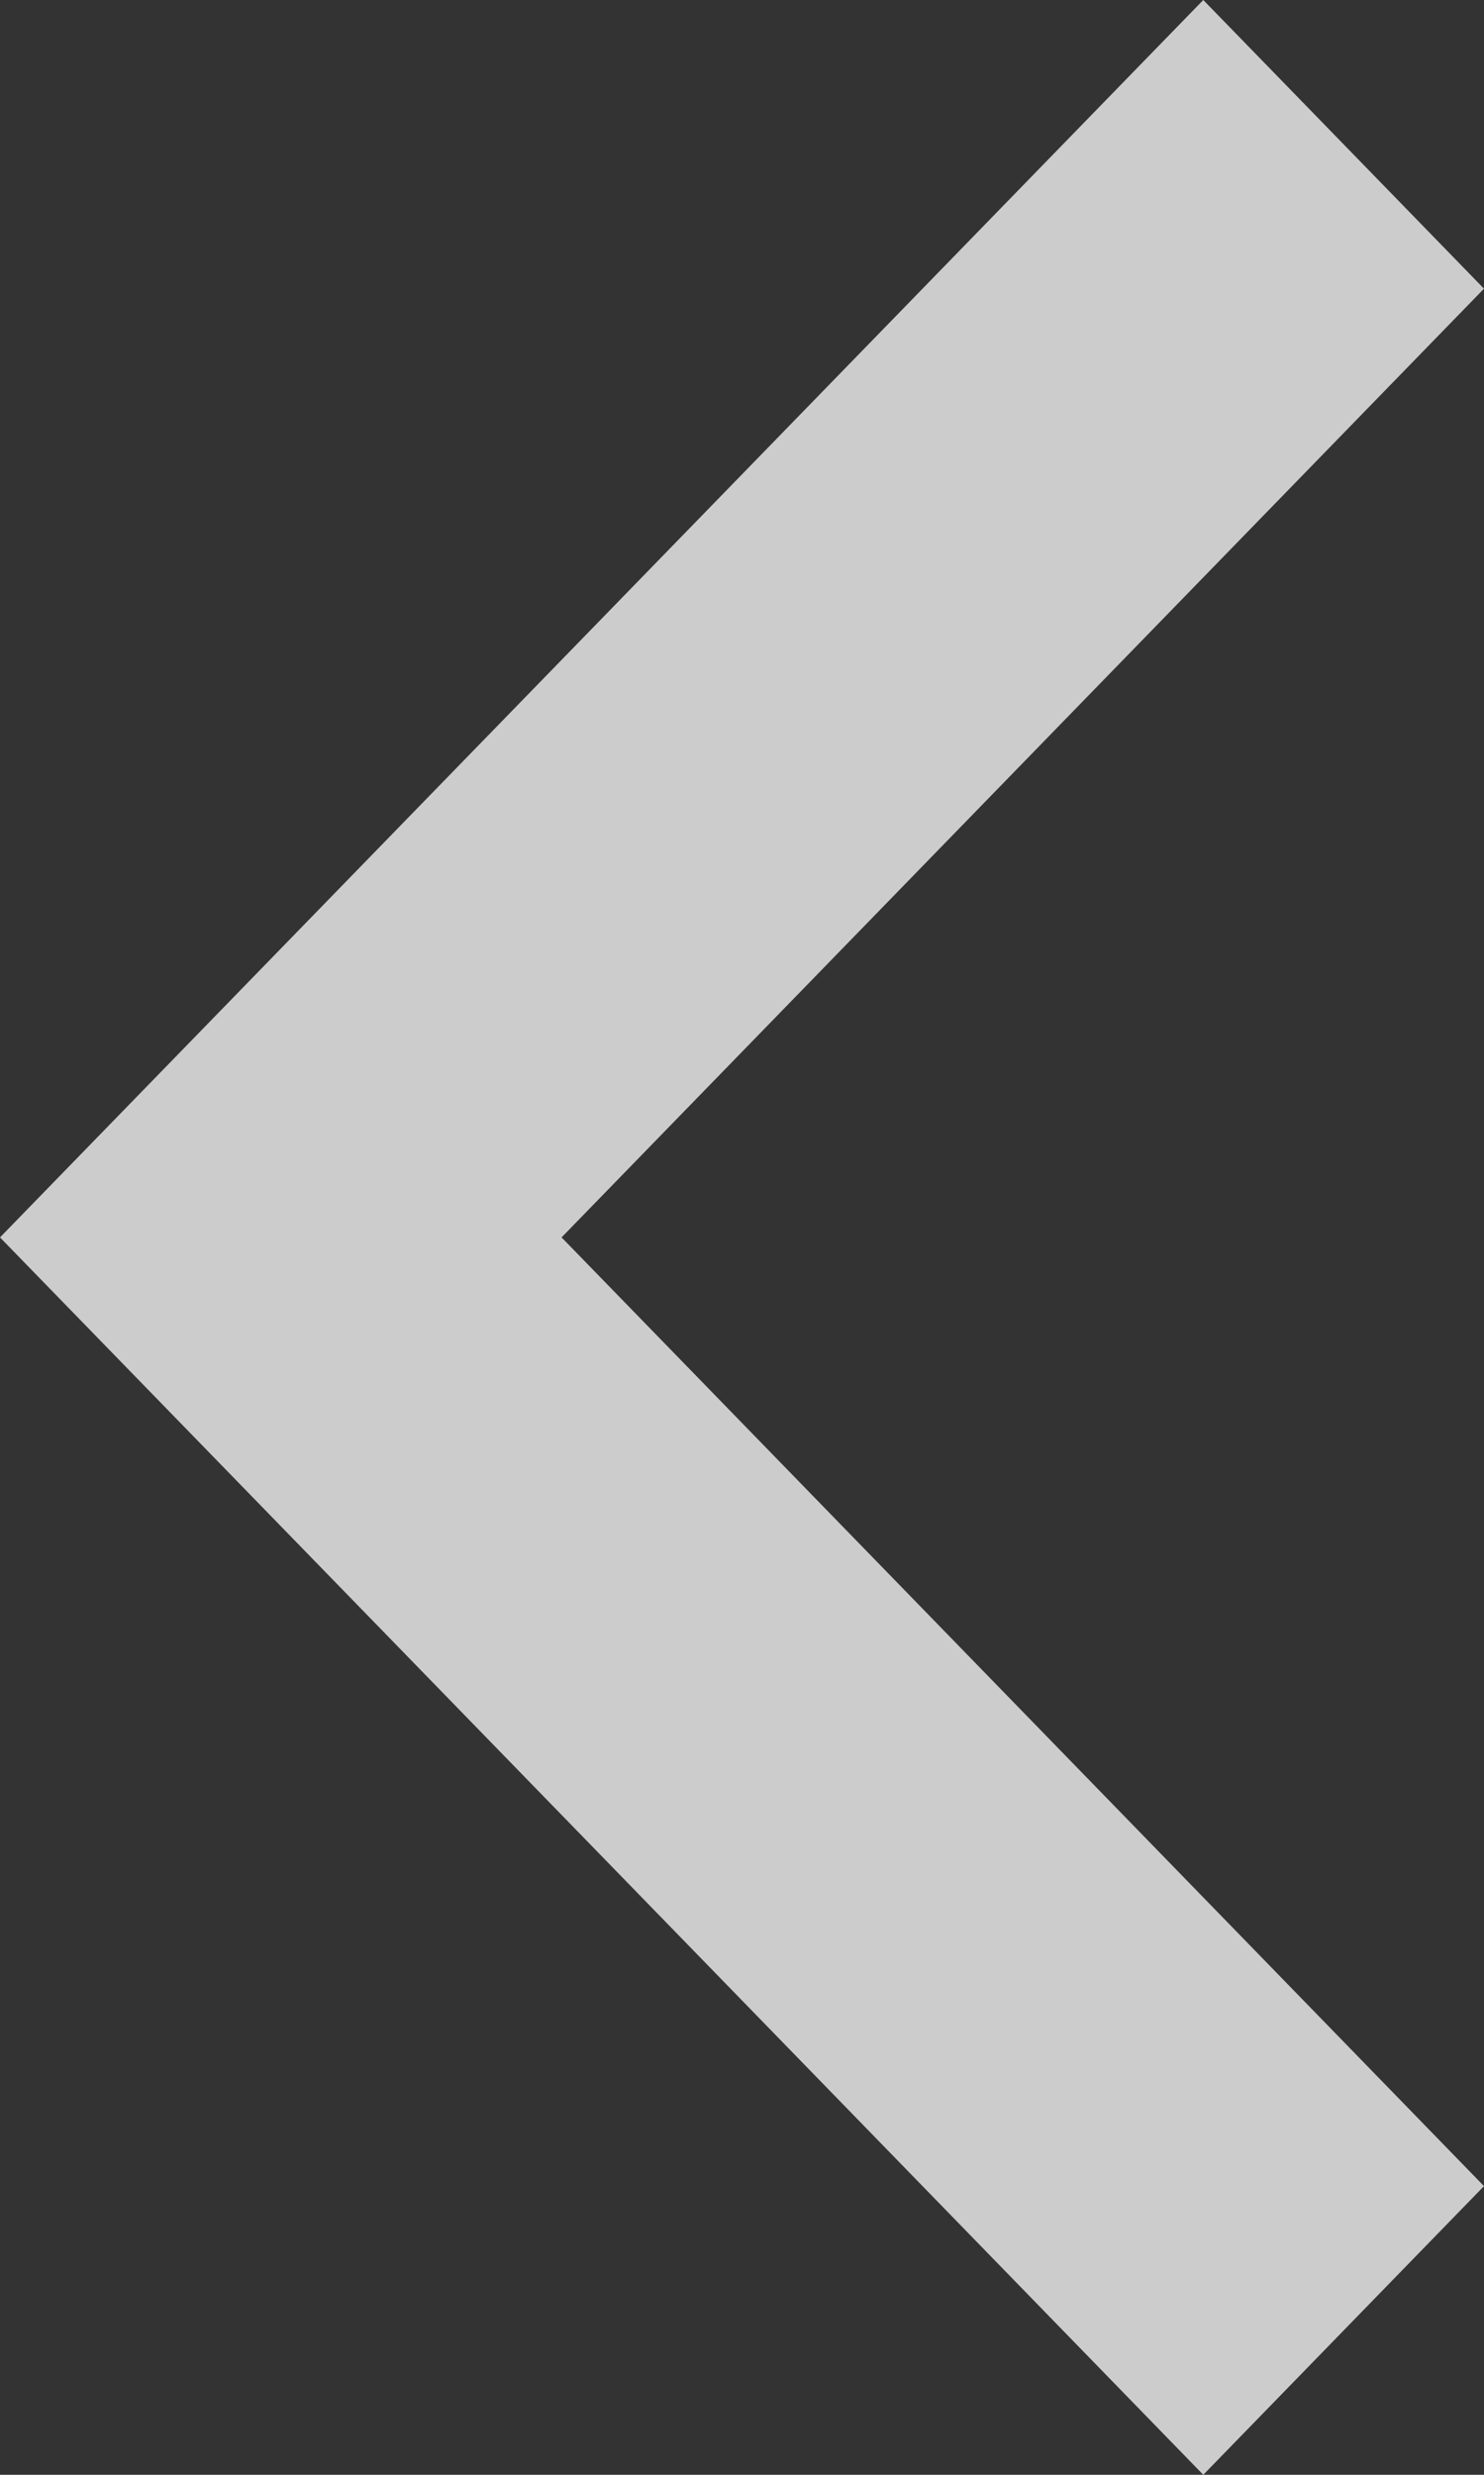 <svg width="12" height="20" viewBox="0 0 12 20" fill="none" xmlns="http://www.w3.org/2000/svg">
<rect x="0" y="0" width="12" height="20" fill="#333333" stroke="none"/>
<path d="M9.73 0L12 2.333L4.541 10L12 17.667L9.73 20L0 10L9.73 0Z" fill="white" fill-opacity="0.75"/>
</svg>
